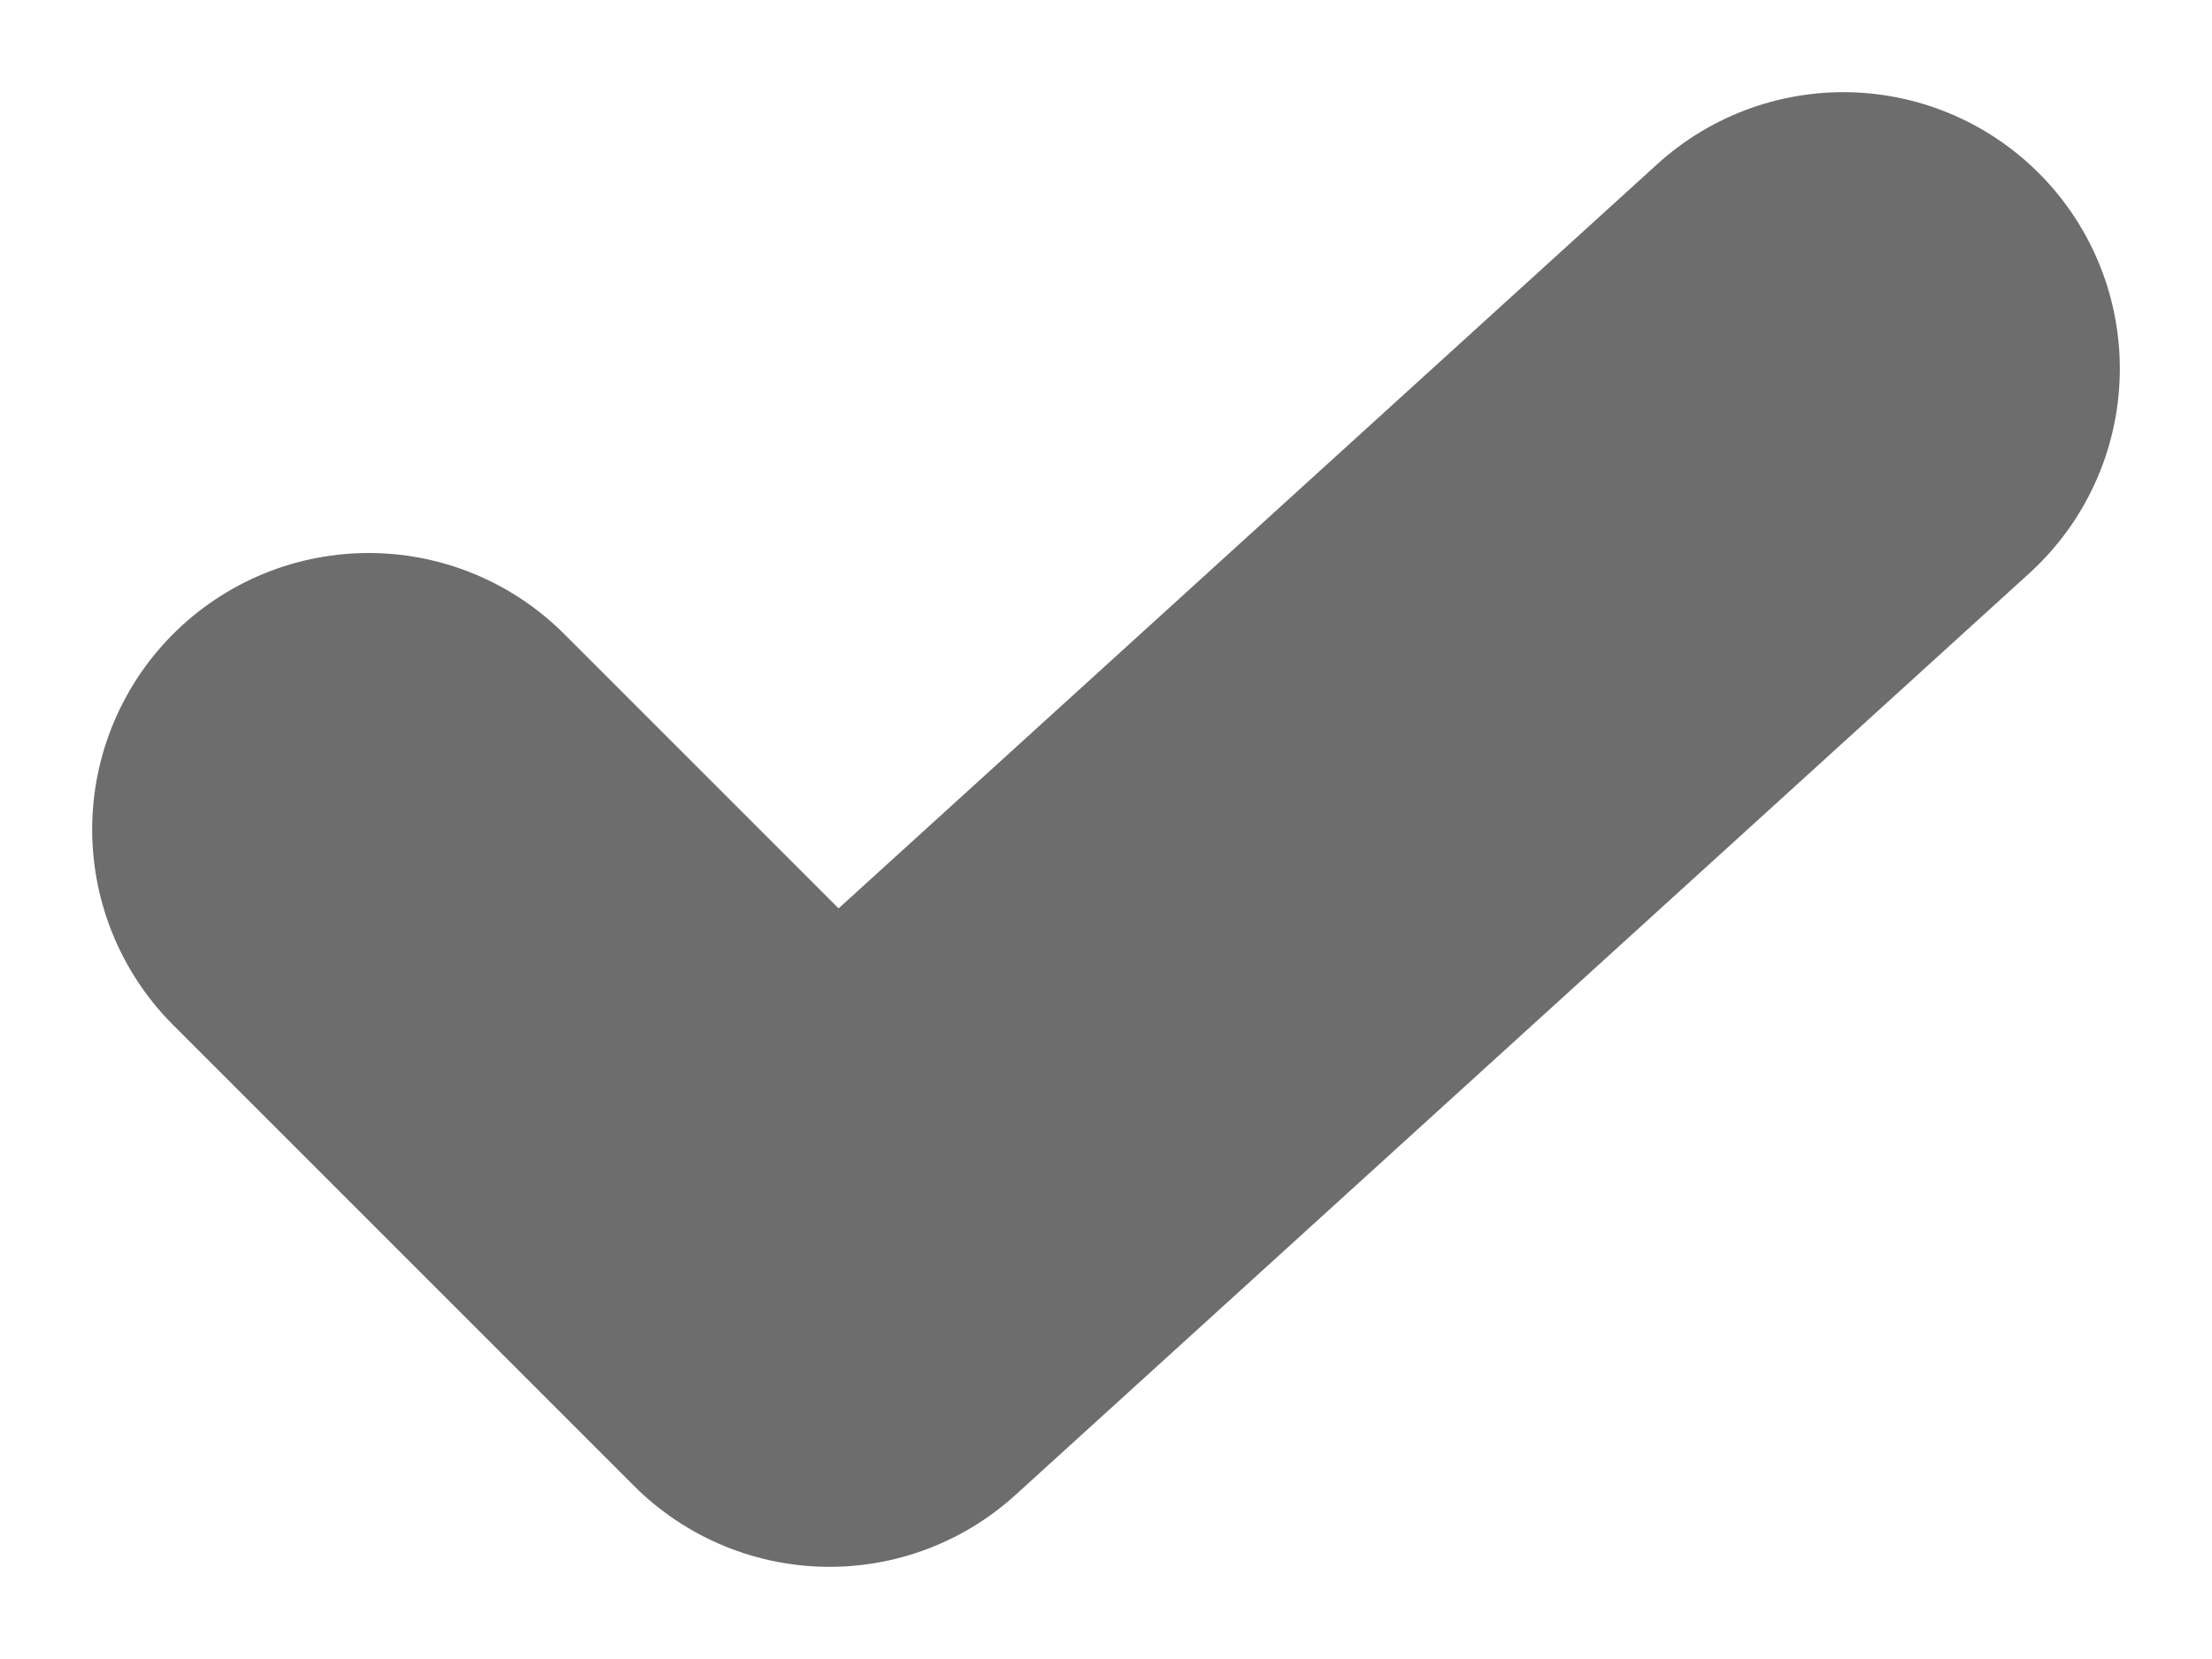 <svg width="12" height="9" viewBox="0 0 12 9" fill="none" xmlns="http://www.w3.org/2000/svg">
<path d="M2 4.5L4.5 7L10 2" stroke="#6D6D6D" stroke-width="3" stroke-linecap="round" stroke-linejoin="round"/>
</svg>
